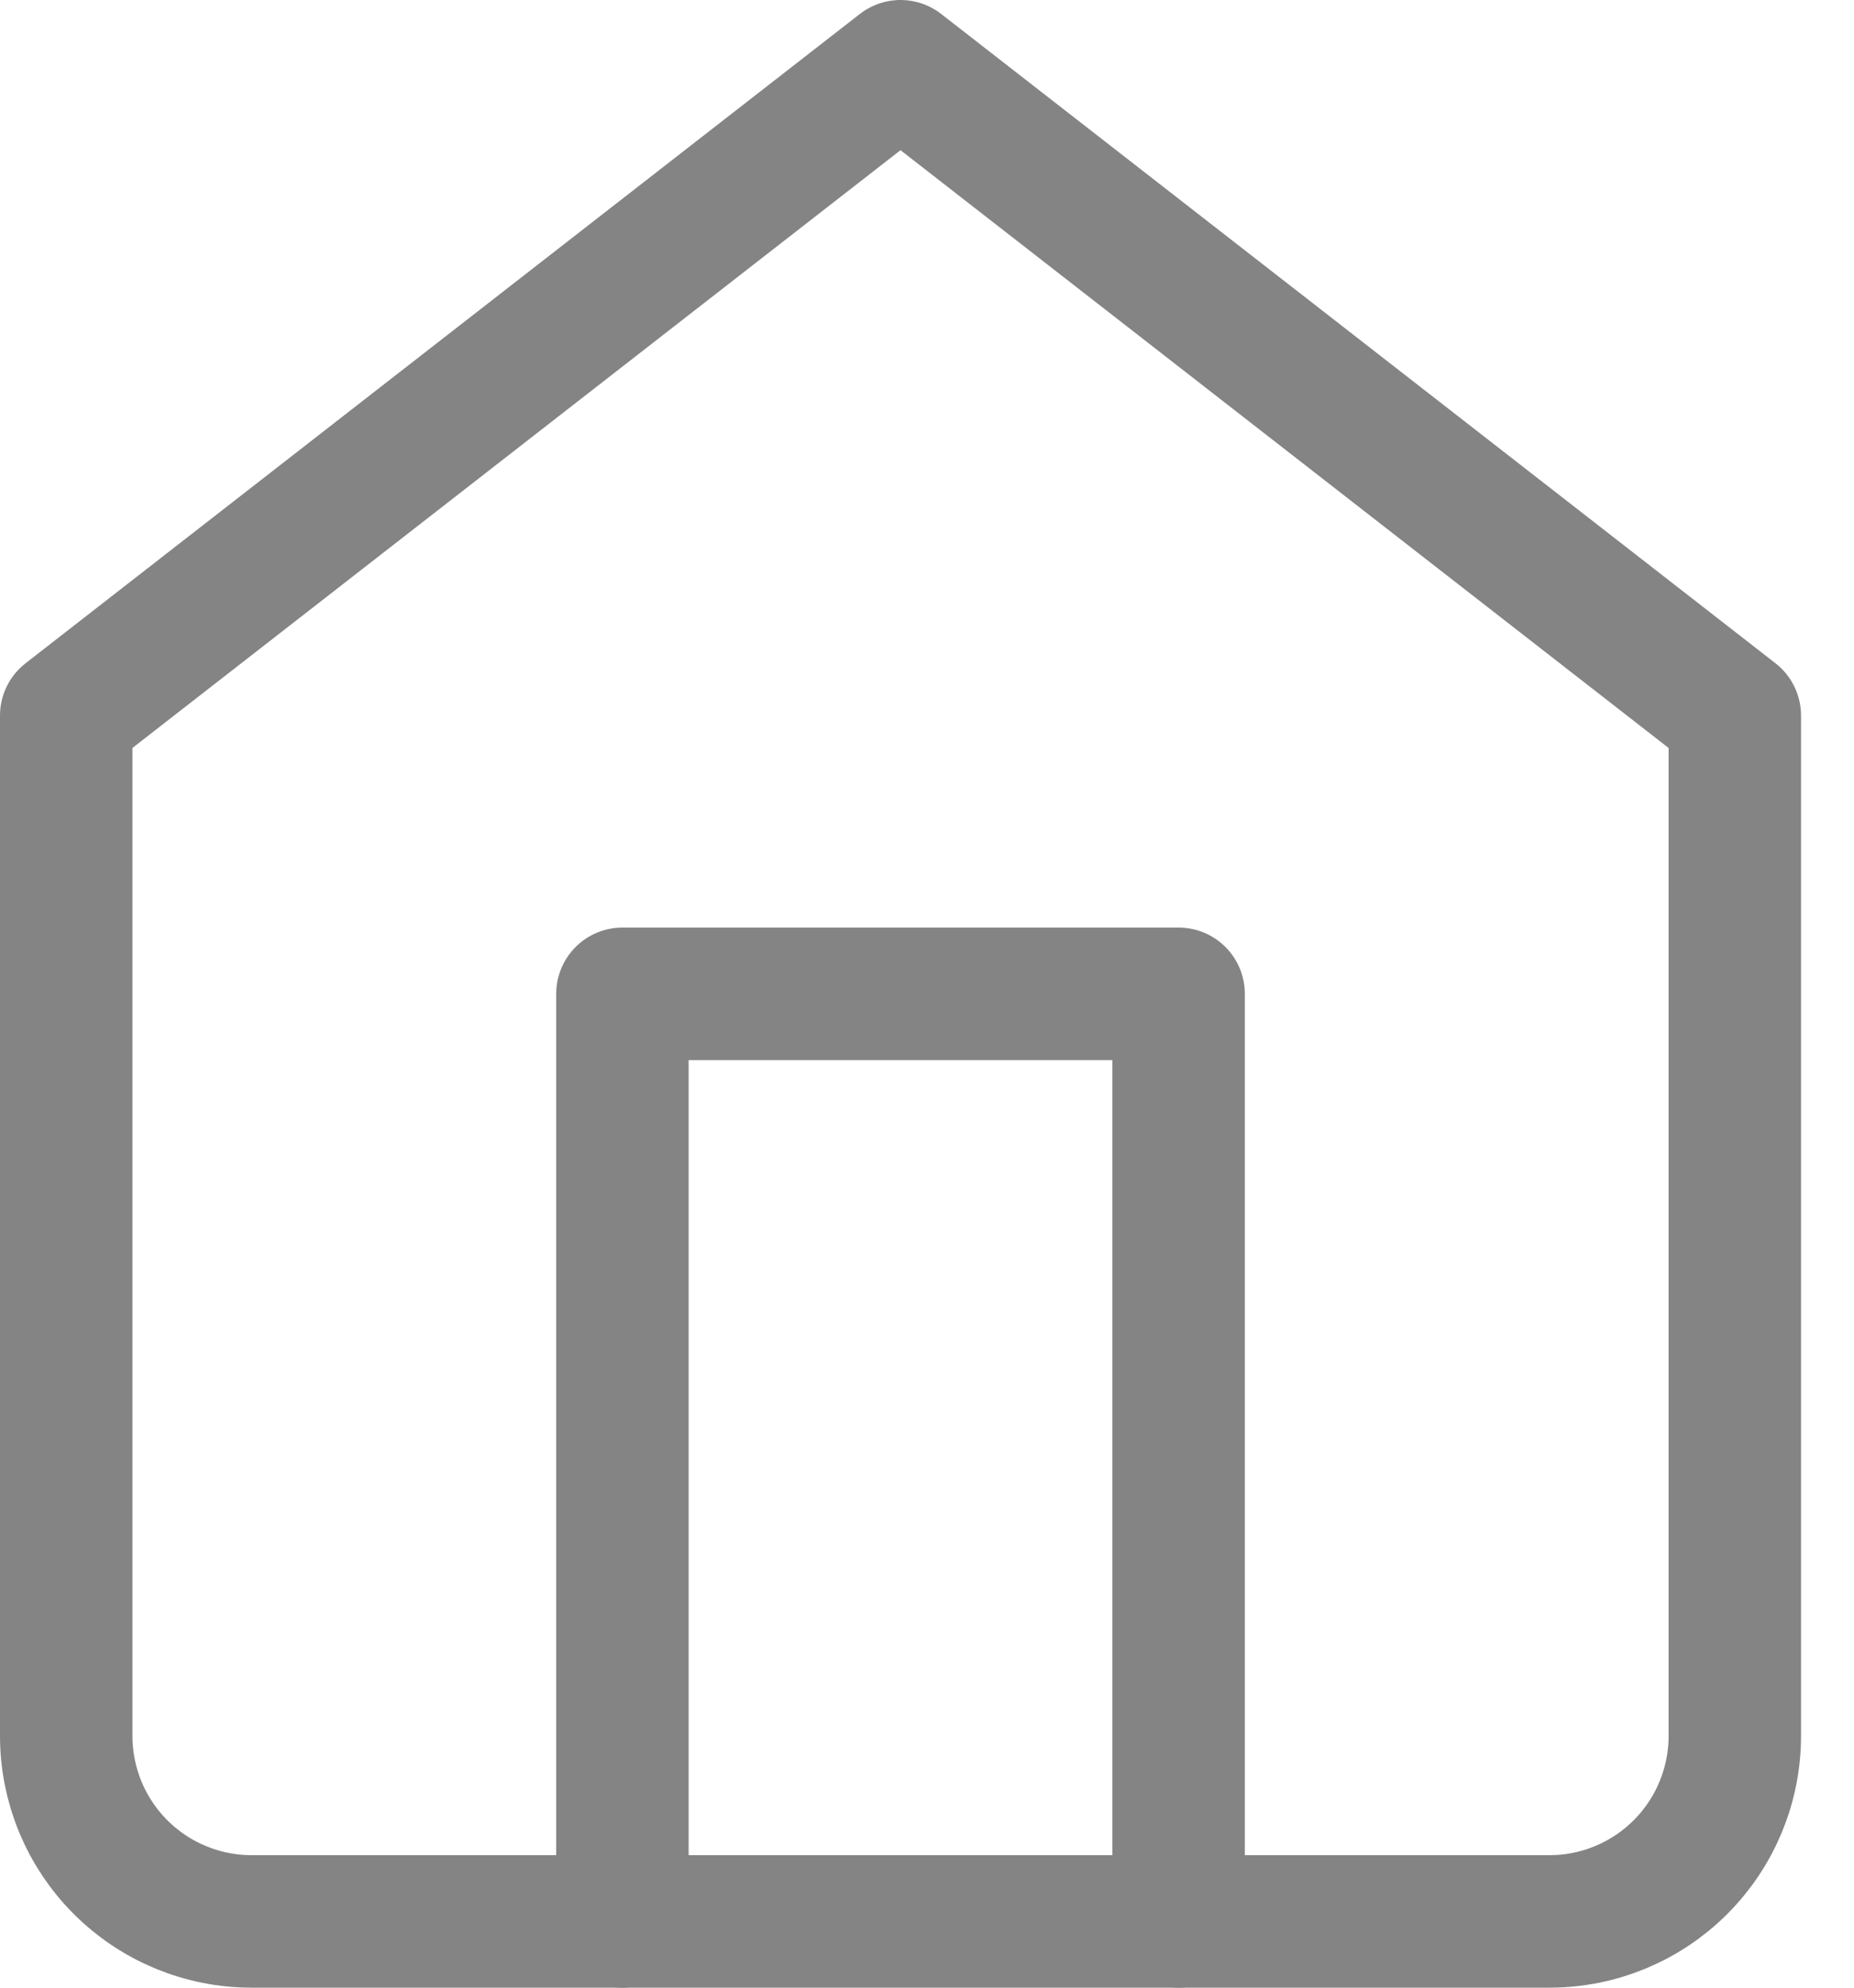 <svg width="28" height="30" viewBox="0 0 28 30" fill="none" xmlns="http://www.w3.org/2000/svg">
<path d="M1 10.8L13.6 1L26.2 10.8V26.2C26.2 26.943 25.905 27.655 25.38 28.18C24.855 28.705 24.143 29 23.4 29H3.8C3.057 29 2.345 28.705 1.82 28.18C1.295 27.655 1 26.943 1 26.2V10.8Z" stroke="#848484" stroke-width="2" stroke-linecap="round" stroke-linejoin="round"/>
<path d="M9.4 29V15H17.8V29" stroke="#848484" stroke-width="2" stroke-linecap="round" stroke-linejoin="round"/>
</svg>
